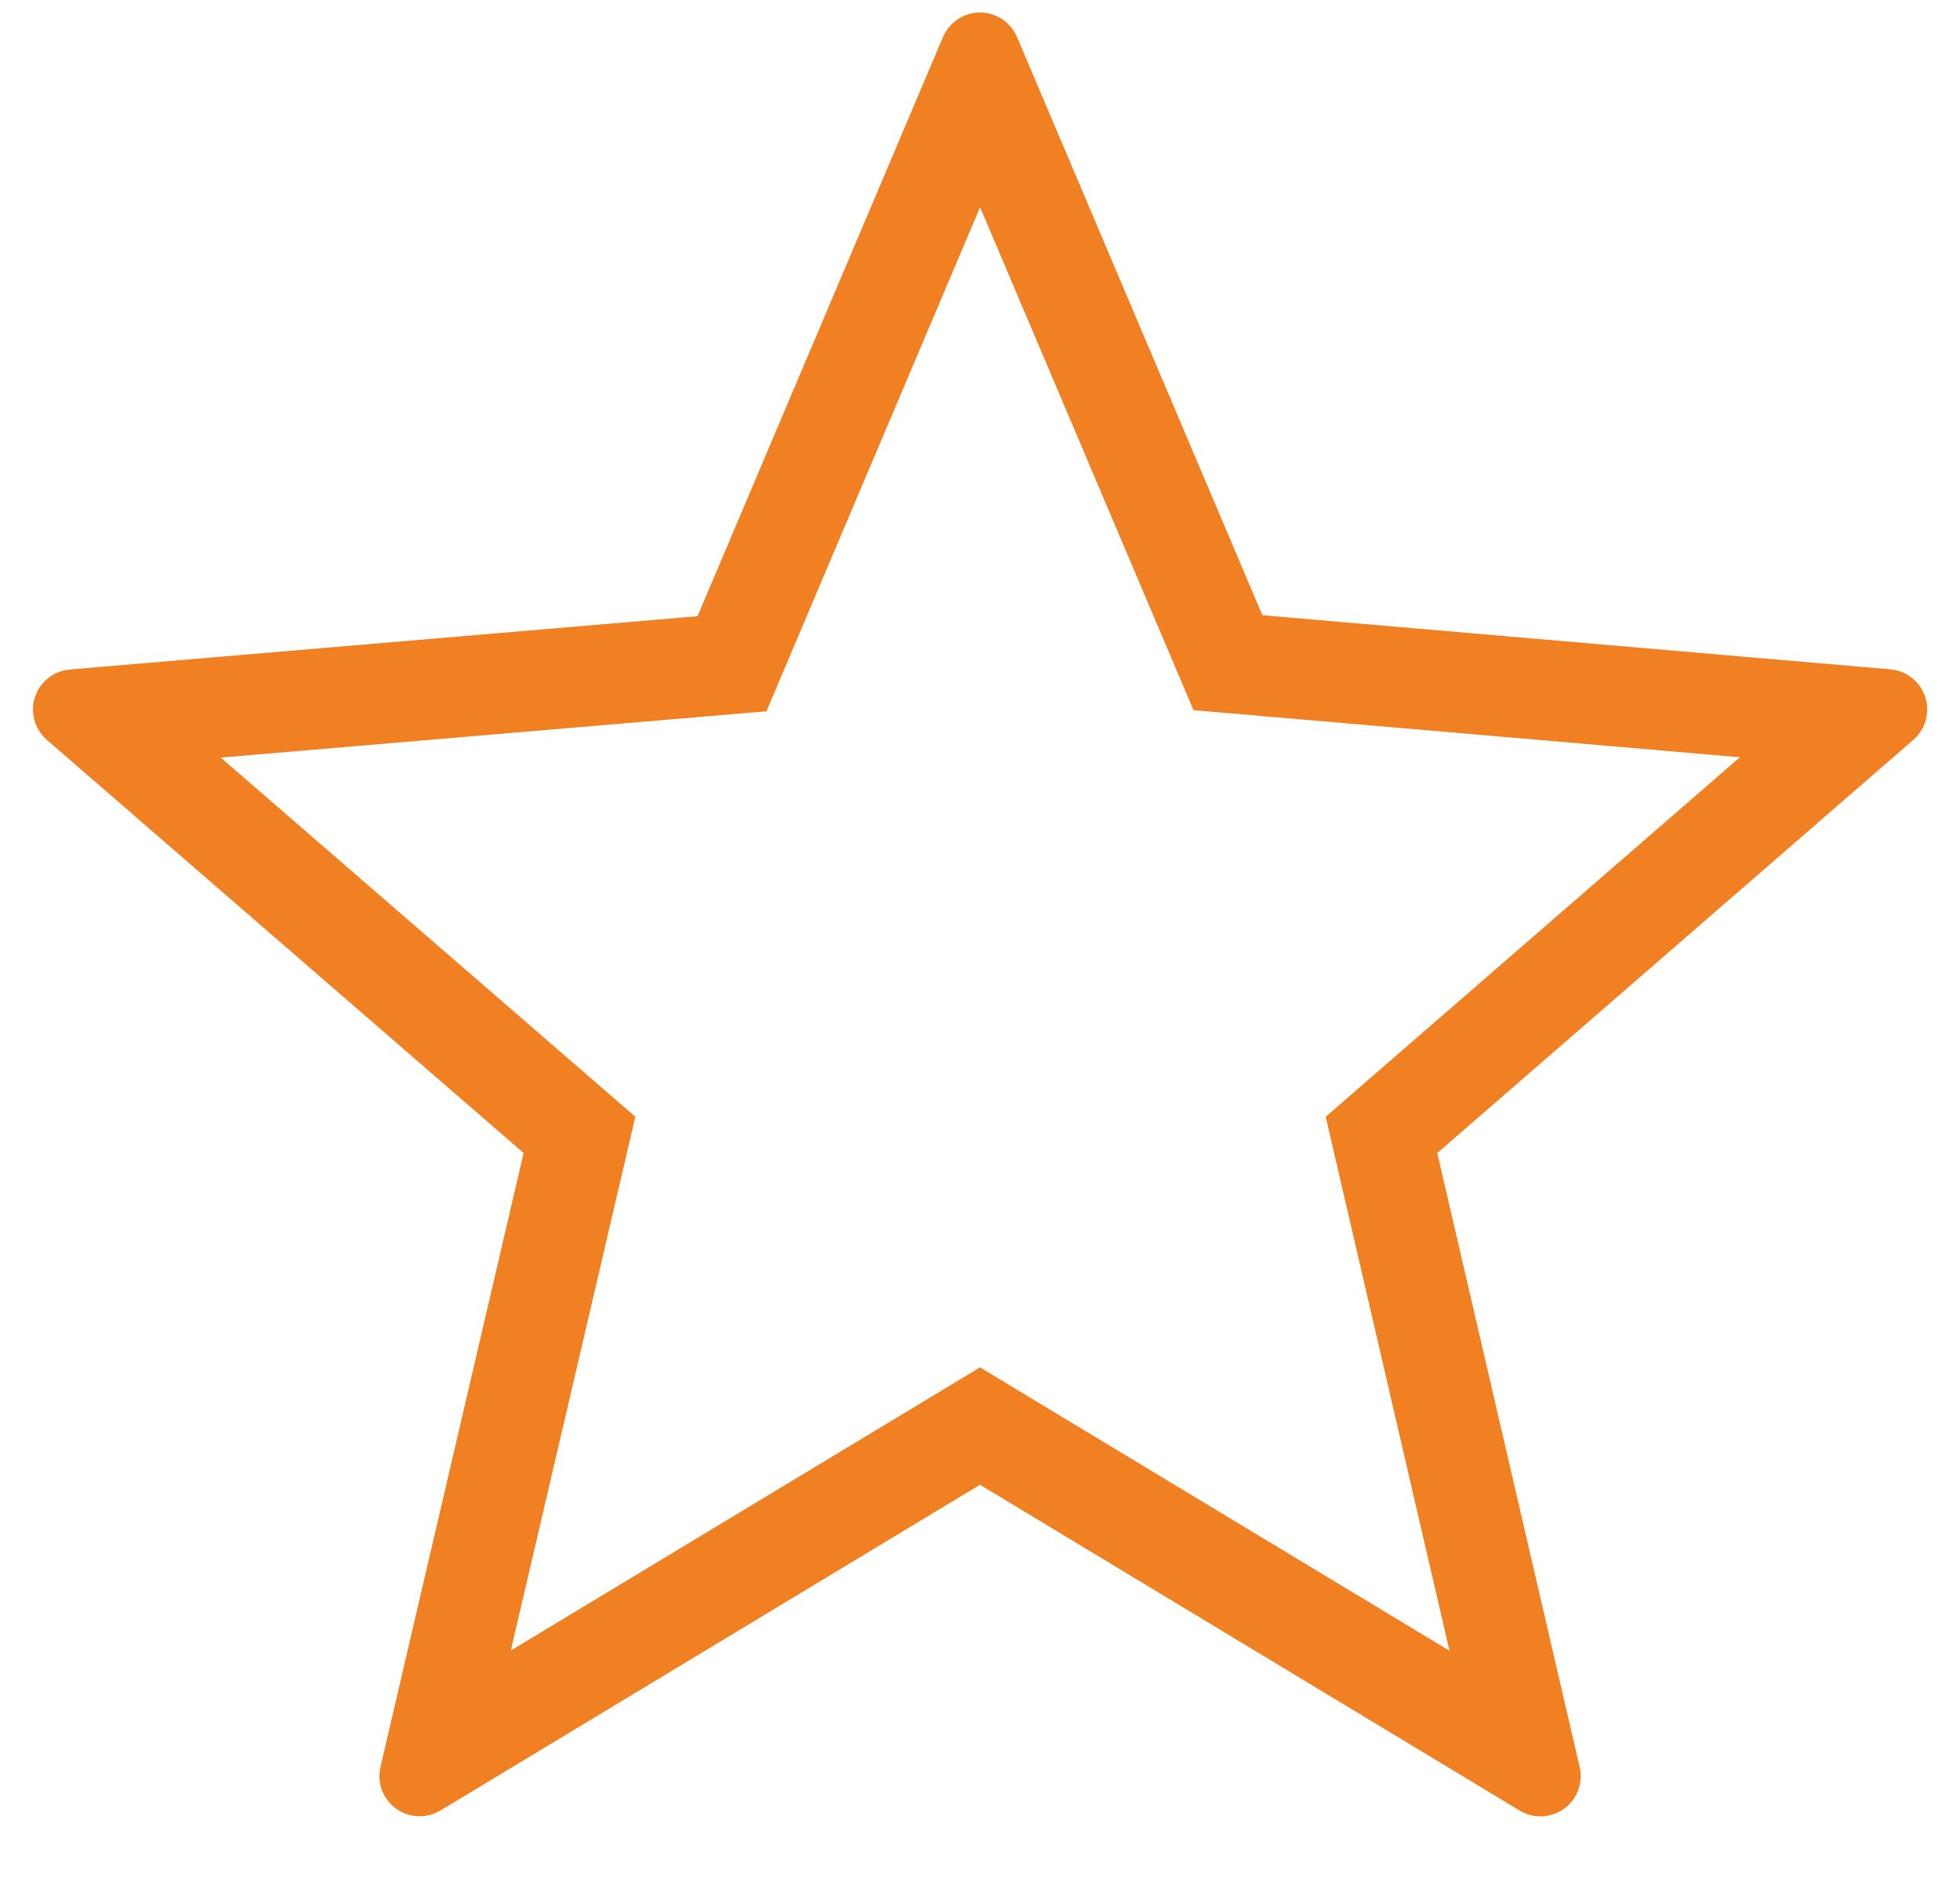 <svg width="26" height="25" viewBox="0 0 26 25" fill="none" xmlns="http://www.w3.org/2000/svg">
<path fill-rule="evenodd" clip-rule="evenodd" d="M25.434 9.06C25.344 8.956 25.216 8.89 25.078 8.878L16.746 8.16L13.491 0.491C13.376 0.22 13.063 0.093 12.792 0.208C12.664 0.262 12.563 0.364 12.509 0.491L9.253 8.173L0.926 8.88C0.632 8.905 0.415 9.163 0.439 9.456C0.451 9.595 0.517 9.723 0.622 9.814L6.946 15.293L5.047 23.436C4.98 23.723 5.158 24.009 5.445 24.076C5.58 24.108 5.723 24.085 5.842 24.014L13 19.693L20.16 24.015C20.412 24.167 20.739 24.086 20.892 23.834C20.963 23.715 20.986 23.573 20.955 23.438L19.066 15.293L25.381 9.813C25.604 9.62 25.628 9.283 25.434 9.06ZM13.001 2.748L15.832 9.419L23.08 10.044L17.586 14.812L19.228 21.895L13 18.136L6.776 21.892L8.428 14.812L2.928 10.048L10.167 9.434L13.001 2.748Z" fill="#F08022"/>
</svg>
